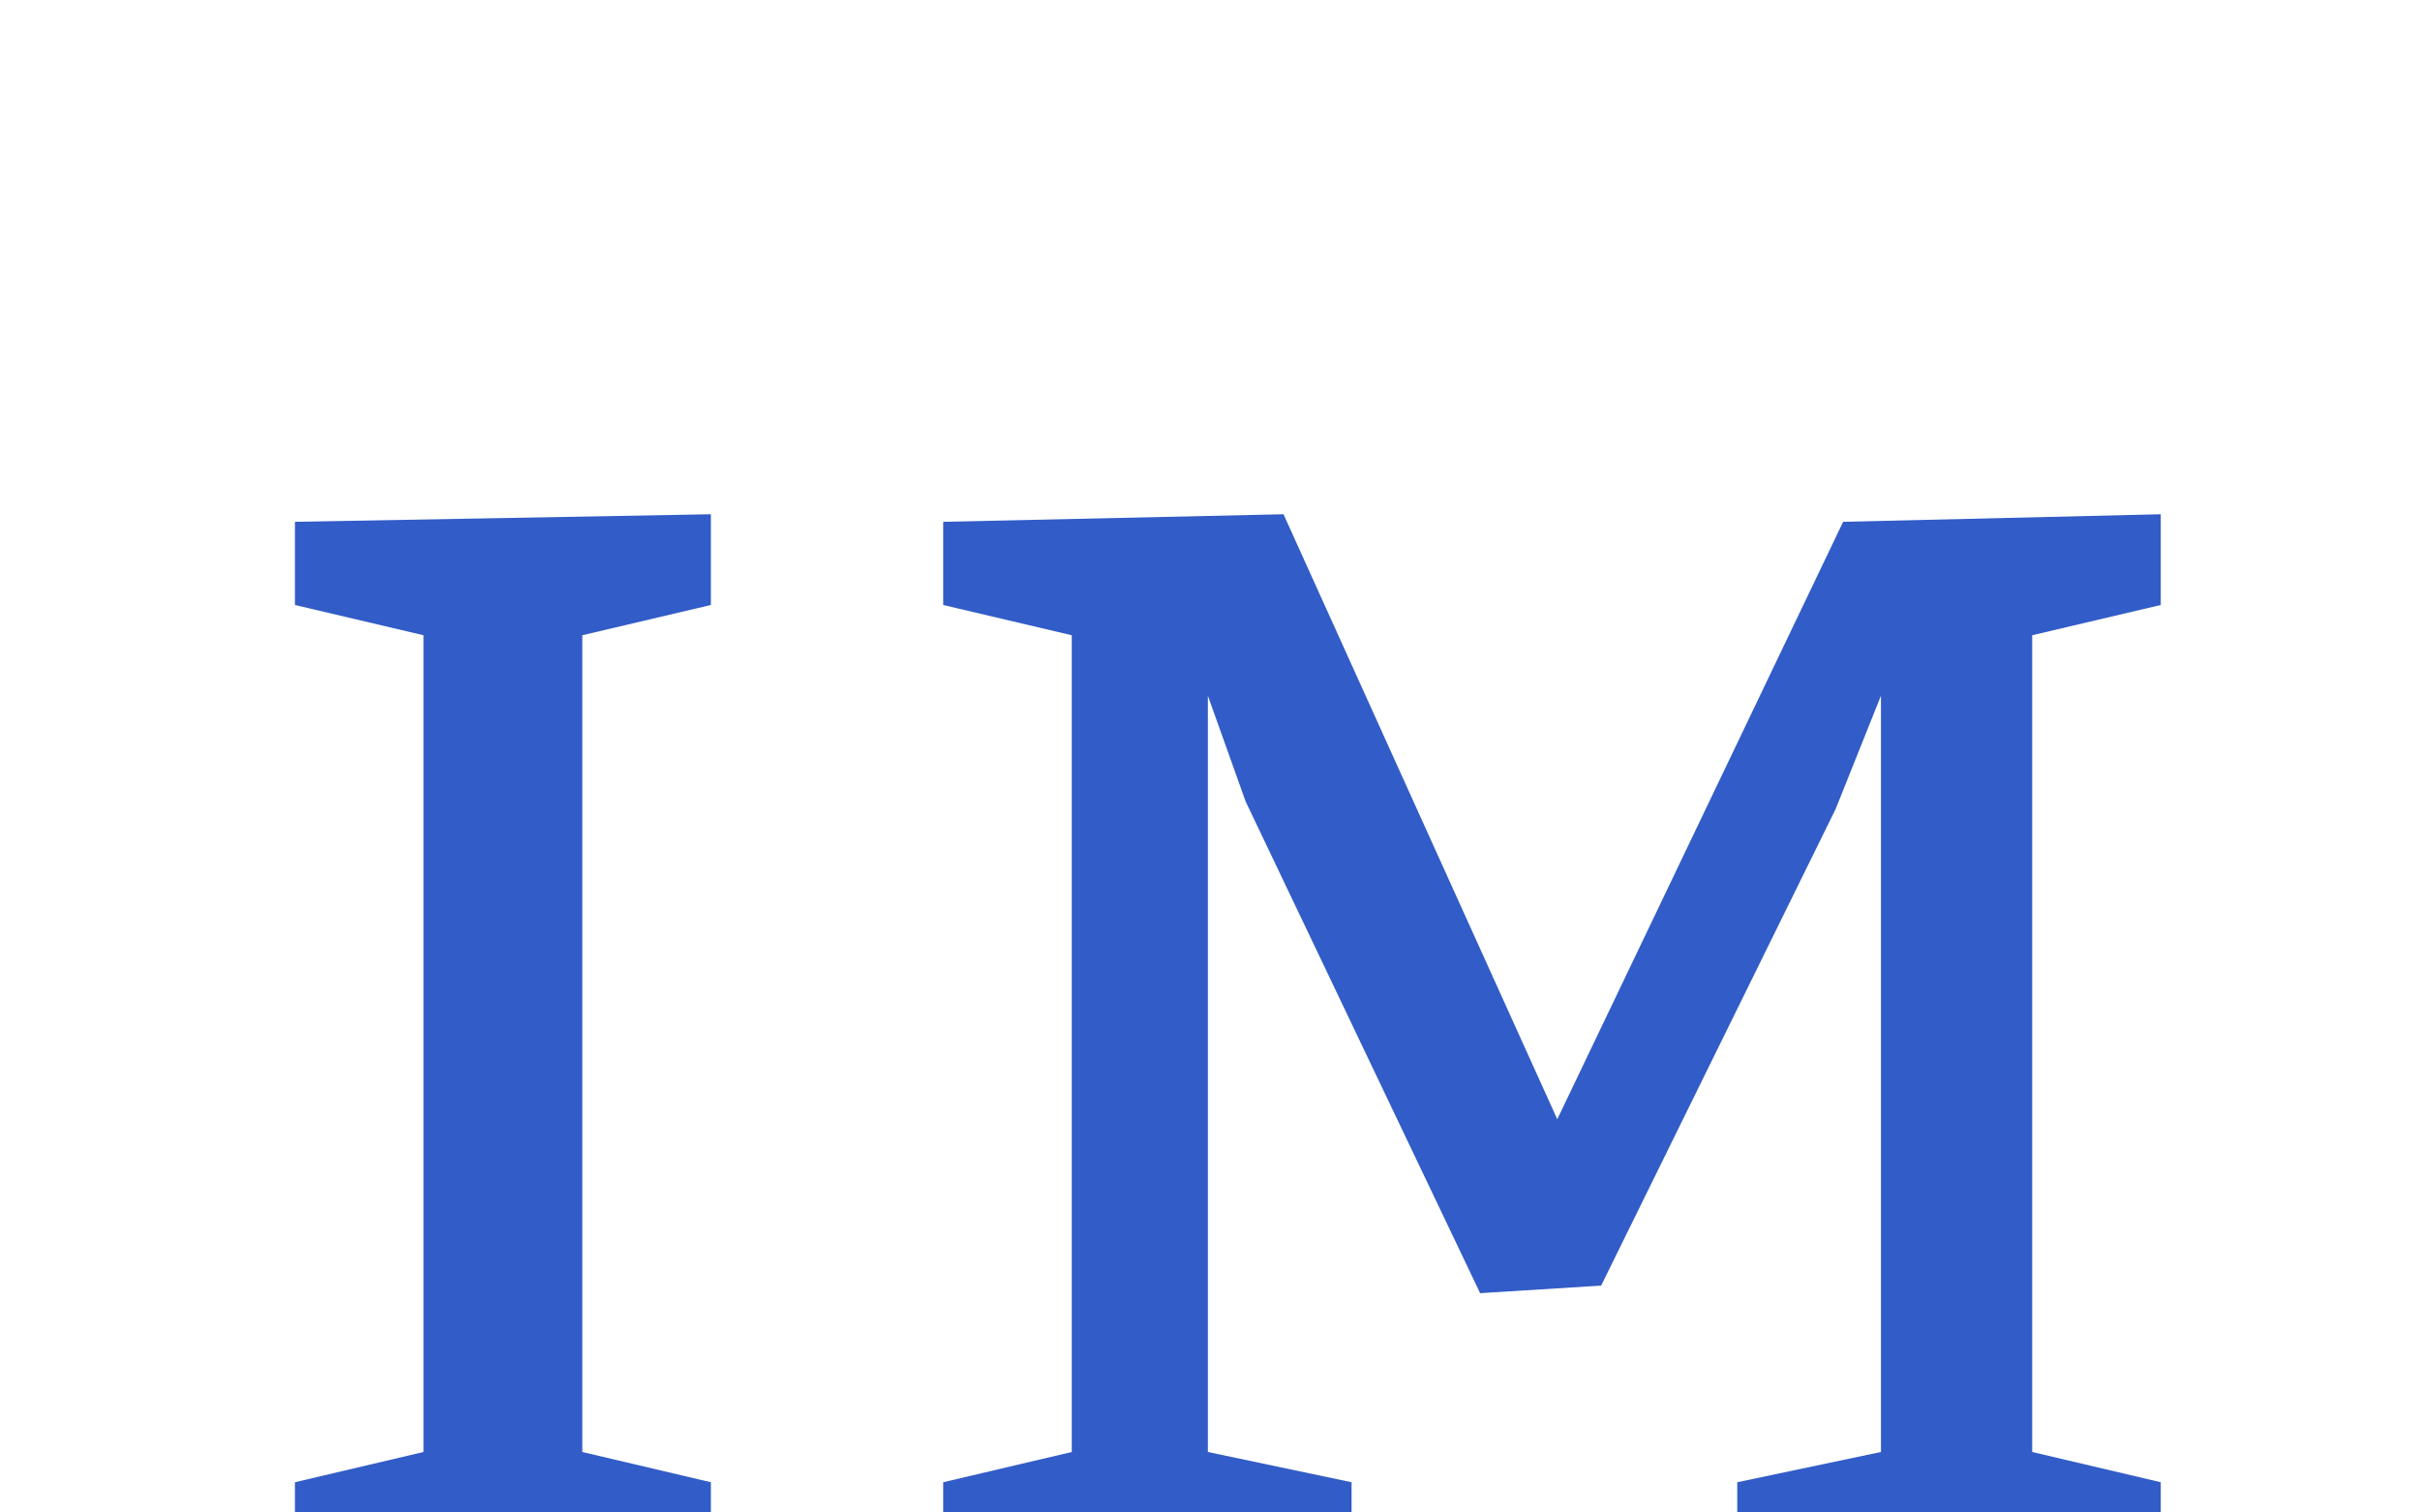 <?xml version="1.0"?>
<svg version="1.1" xmlns="http://www.w3.org/2000/svg" width="160" height="100" style=""><path fill="#325cc7" d="M19.5,104l0-6l8.5-2l0-54l-8.5-2l0-5.5l27.5-0.5l0,6l-8.5,2l0,54l8.5,2l0,6l-27.5,0z M124.36,96l0-50l-3,7.5l-15.5,31.5l-8,0.5l-15.5-32.5l-2.5-7l0,50l9.5,2l0,6l-27,0l0-6l8.5-2l0-54l-8.5-2l0-5.5l22.5-0.5l18.1,40l18.9-39.5l21-0.5l0,6l-8.5,2l0,54l8.5,2l0,6l-28,0l0-6z"/><path fill="#" d=""/></svg>
